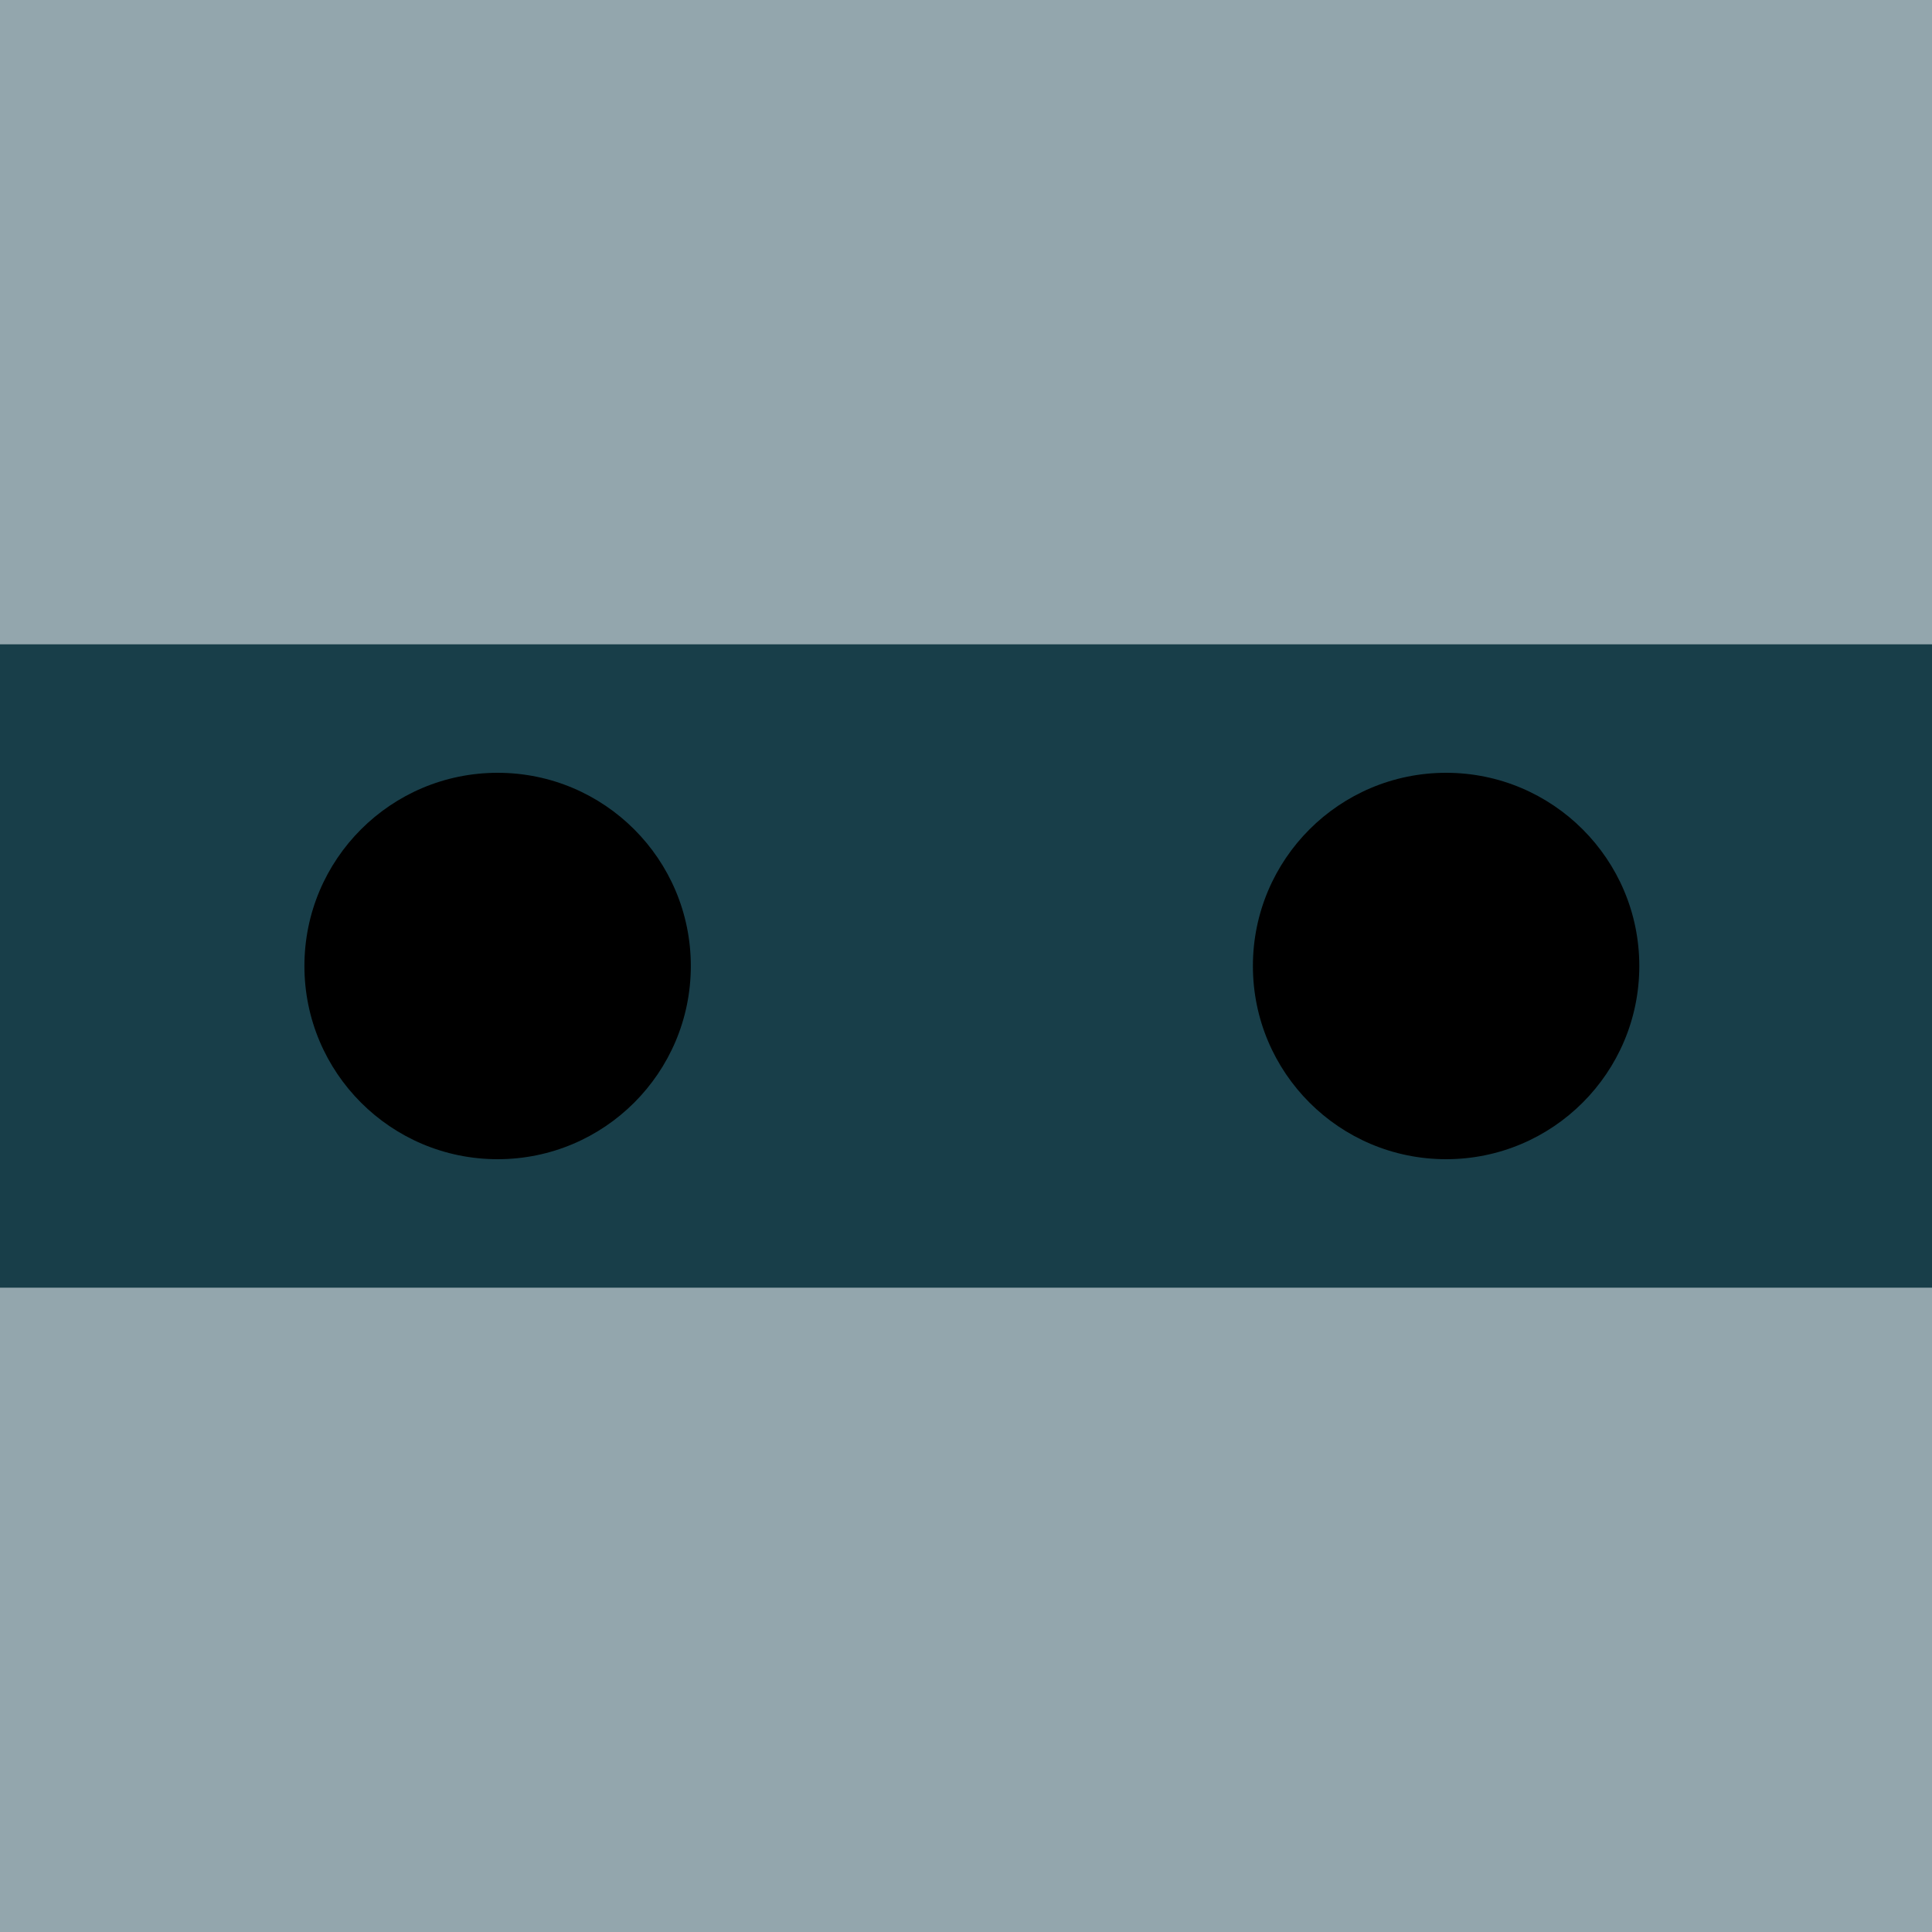 <svg width="30" height="30" viewBox="0 0 30 30" xmlns="http://www.w3.org/2000/svg"><title>jsbin-avatar.svg</title><g id="eyes" fill="{{fill}}"><path d="M0 10v10h30V10H0z" id="face" fill="#183E49"/><path d="M22.455 18c1.656 0 3-1.343 3-3s-1.344-3-3-3c-1.657 0-3 1.343-3 3s1.343 3 3 3z" id="right"/><path d="M7.727 18c1.657 0 3-1.343 3-3s-1.343-3-3-3-3 1.343-3 3 1.343 3 3 3z" id="left"/><path id="head-top" fill="#93A6AD" d="M0 20h30v10H0z"/><path id="head-bottom" fill="#93A6AD" d="M0 0h30v10H0z"/></g></svg>